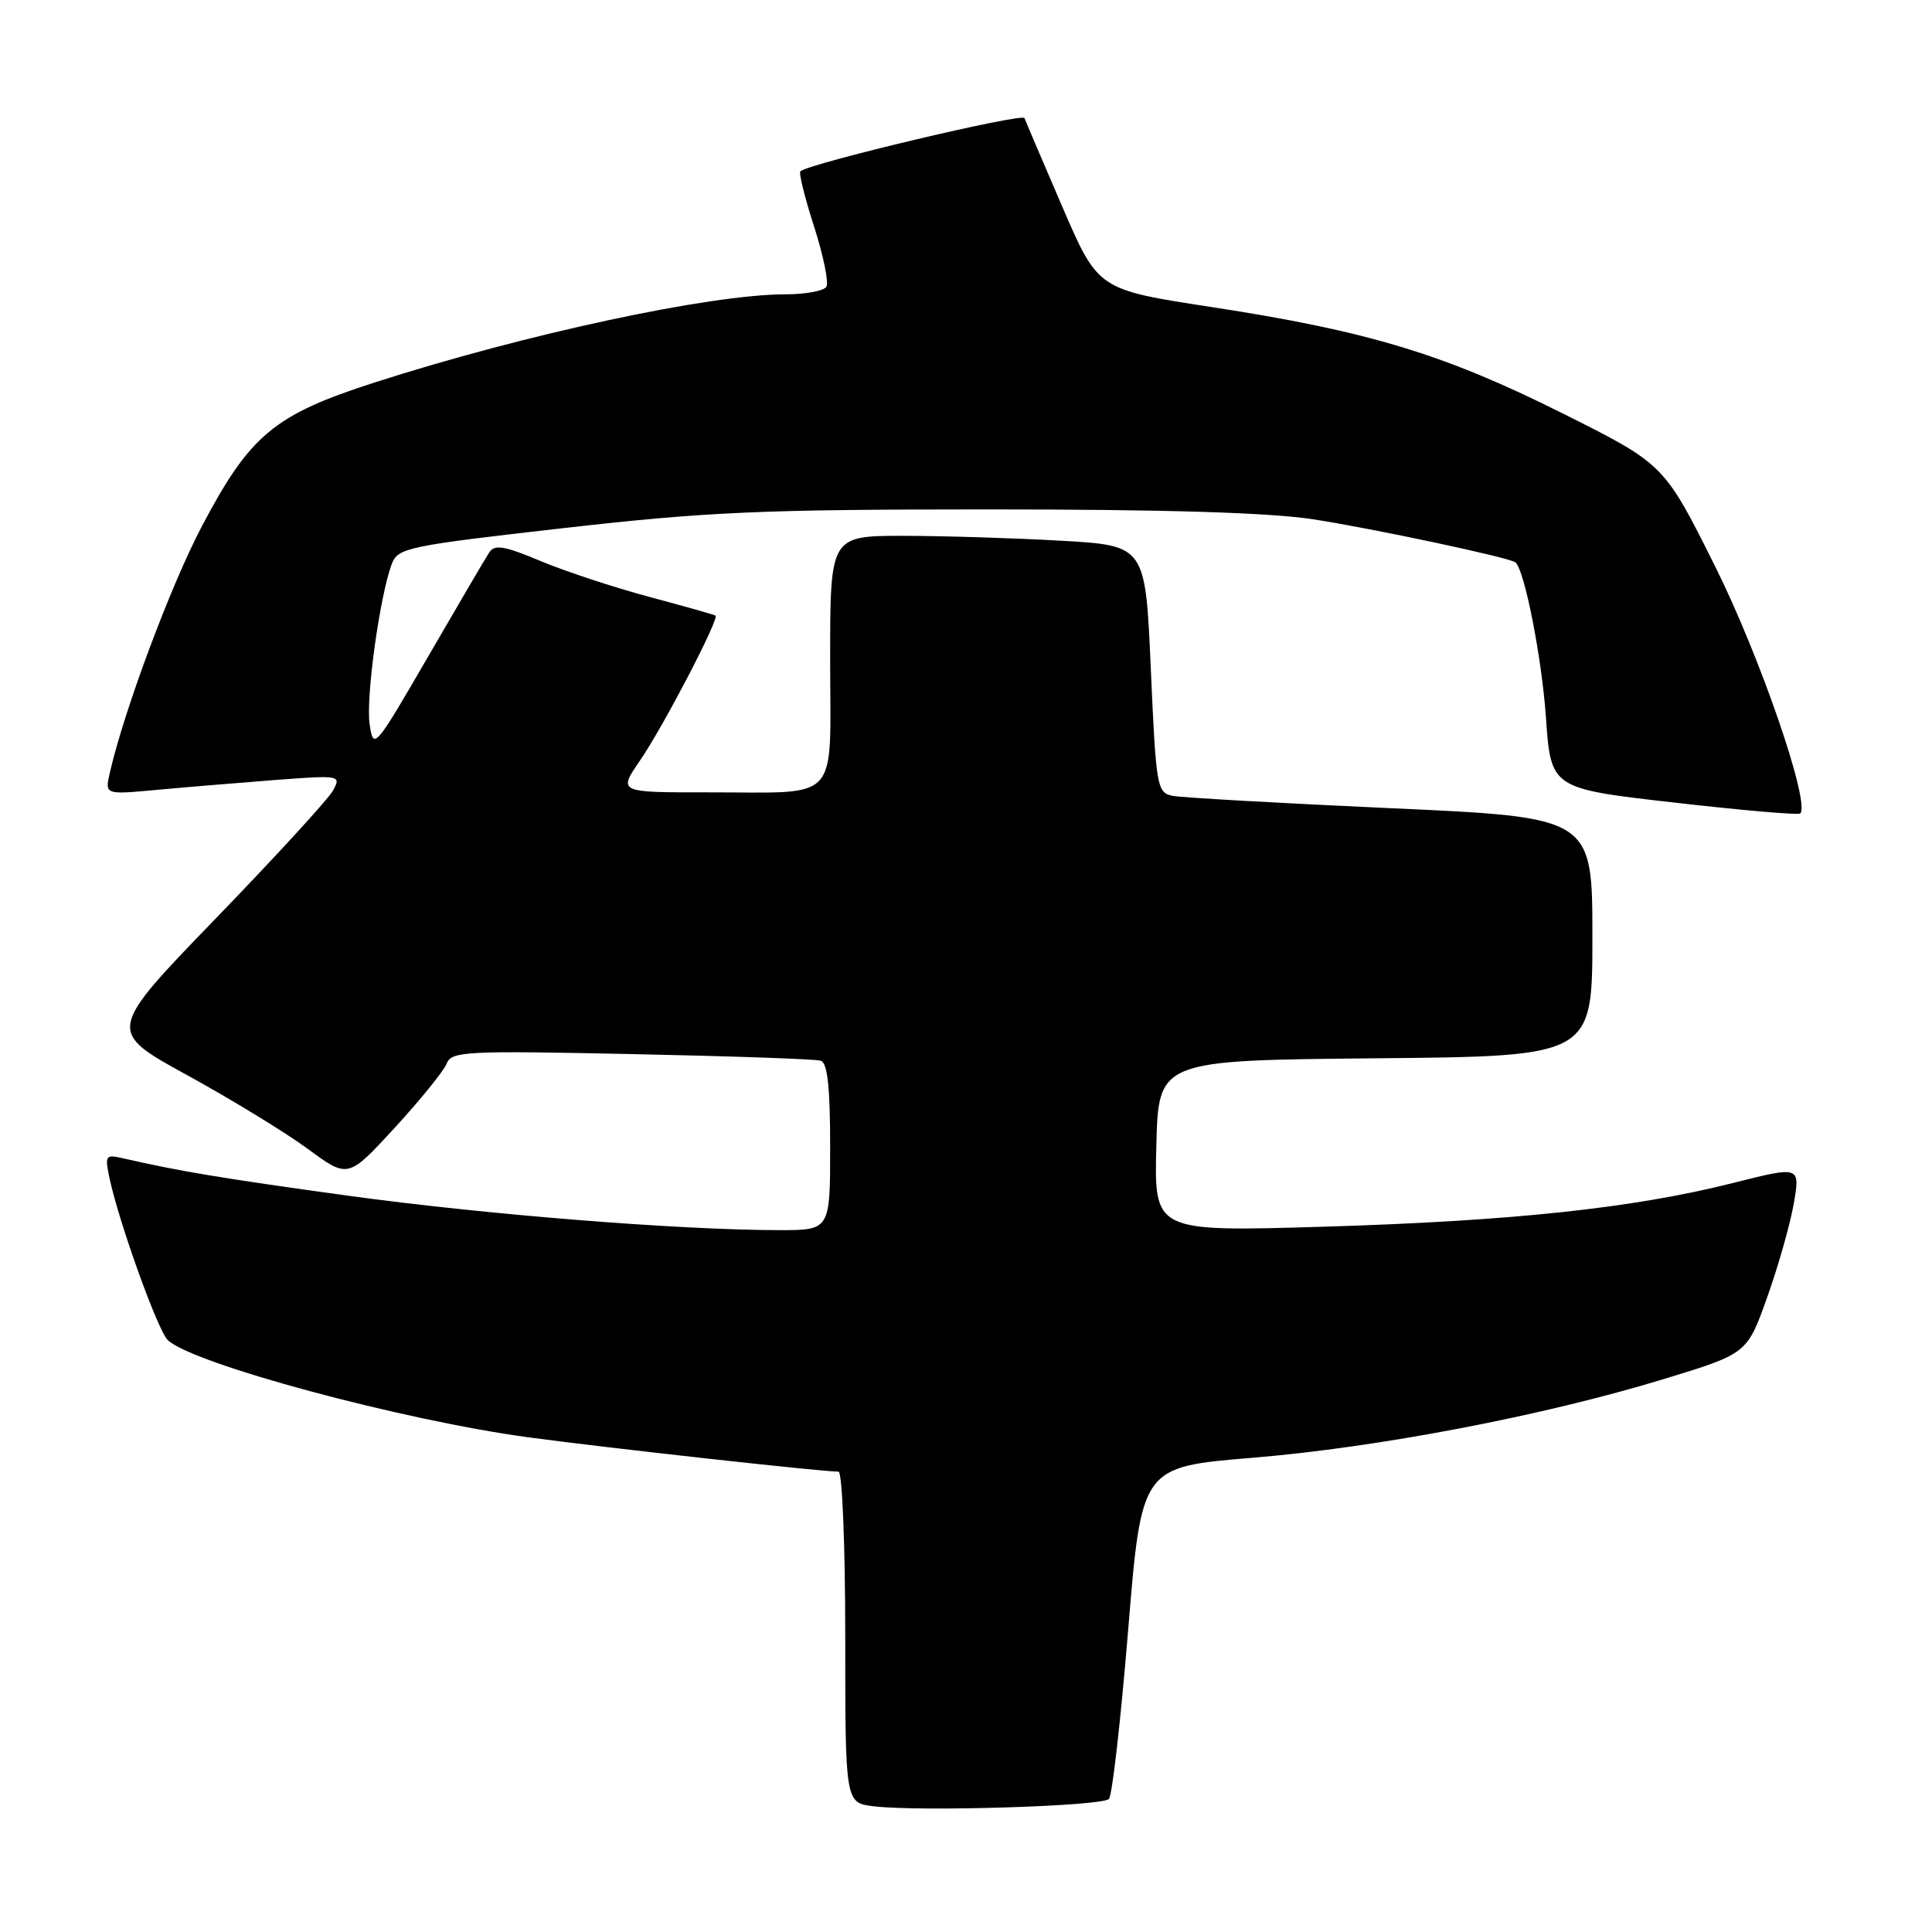 <?xml version="1.0" encoding="UTF-8" standalone="no"?>
<!DOCTYPE svg PUBLIC "-//W3C//DTD SVG 1.1//EN" "http://www.w3.org/Graphics/SVG/1.1/DTD/svg11.dtd" >
<svg xmlns="http://www.w3.org/2000/svg" xmlns:xlink="http://www.w3.org/1999/xlink" version="1.1" viewBox="0 0 256 256">
 <g >
 <path fill="currentColor"
d=" M 146.94 238.37 C 147.38 237.89 148.52 227.80 149.49 215.94 C 151.26 194.38 151.26 194.38 165.88 193.17 C 182.64 191.79 204.54 187.60 220.50 182.72 C 231.50 179.36 231.50 179.36 234.15 171.93 C 235.61 167.84 237.20 162.25 237.68 159.50 C 238.55 154.50 238.55 154.50 229.56 156.77 C 216.38 160.09 200.34 161.80 175.22 162.55 C 152.93 163.21 152.93 163.21 153.22 151.86 C 153.50 140.50 153.50 140.50 182.25 140.23 C 211.00 139.97 211.00 139.97 211.00 124.13 C 211.00 108.29 211.00 108.29 184.25 107.09 C 169.54 106.42 156.54 105.69 155.36 105.45 C 153.31 105.03 153.18 104.30 152.49 88.65 C 151.77 72.29 151.77 72.29 140.64 71.65 C 134.51 71.30 125.11 71.01 119.75 71.00 C 110.00 71.00 110.00 71.00 110.00 87.38 C 110.00 106.71 111.61 104.97 93.70 104.99 C 81.90 105.00 81.90 105.00 84.82 100.75 C 87.89 96.28 95.35 81.95 94.81 81.57 C 94.64 81.45 90.67 80.33 86.00 79.08 C 81.33 77.83 74.85 75.69 71.60 74.33 C 66.87 72.34 65.54 72.11 64.84 73.18 C 64.36 73.90 60.72 80.12 56.74 86.98 C 49.64 99.22 49.49 99.40 48.98 95.98 C 48.45 92.48 50.33 78.89 51.92 74.71 C 52.73 72.59 54.00 72.33 74.64 69.98 C 93.78 67.81 100.80 67.50 131.00 67.50 C 154.46 67.50 168.22 67.92 174.00 68.81 C 181.94 70.03 200.11 73.90 200.81 74.52 C 202.02 75.58 204.28 87.09 204.84 94.99 C 205.50 104.48 205.50 104.48 221.81 106.34 C 230.79 107.37 238.31 108.02 238.54 107.79 C 239.91 106.42 233.18 86.89 227.24 75.00 C 220.50 61.50 220.50 61.50 207.00 54.75 C 191.31 46.90 181.24 43.86 160.50 40.68 C 145.50 38.38 145.50 38.38 140.78 27.44 C 138.19 21.42 135.92 16.12 135.75 15.65 C 135.49 14.94 107.41 21.60 106.06 22.69 C 105.82 22.89 106.63 26.19 107.87 30.02 C 109.10 33.86 109.84 37.45 109.50 38.00 C 109.16 38.55 106.72 39.00 104.07 39.00 C 94.11 39.00 69.67 44.24 49.67 50.67 C 36.33 54.96 33.15 57.60 26.76 69.71 C 22.64 77.53 16.46 94.06 14.55 102.40 C 13.89 105.30 13.89 105.30 20.69 104.67 C 24.44 104.32 31.49 103.74 36.37 103.36 C 45.06 102.70 45.22 102.73 44.15 104.71 C 43.56 105.83 36.56 113.46 28.61 121.68 C 14.15 136.63 14.15 136.63 24.83 142.48 C 30.70 145.70 37.89 150.10 40.81 152.25 C 46.12 156.16 46.12 156.16 52.31 149.43 C 55.71 145.72 58.81 141.90 59.19 140.93 C 59.82 139.30 61.61 139.21 83.69 139.67 C 96.78 139.94 108.06 140.33 108.75 140.55 C 109.65 140.83 110.00 144.02 110.00 151.97 C 110.00 163.00 110.00 163.00 103.25 163.00 C 89.99 162.99 64.20 160.93 46.00 158.42 C 29.40 156.13 23.90 155.22 16.16 153.45 C 13.98 152.95 13.87 153.14 14.53 156.21 C 15.82 162.15 20.94 176.38 22.24 177.58 C 25.60 180.73 53.27 188.18 70.00 190.45 C 80.26 191.84 108.81 195.00 111.11 195.00 C 111.60 195.00 112.00 204.73 112.00 216.94 C 112.00 238.88 112.00 238.88 115.75 239.34 C 121.80 240.08 146.08 239.33 146.94 238.37 Z "/>
</g>
</svg>